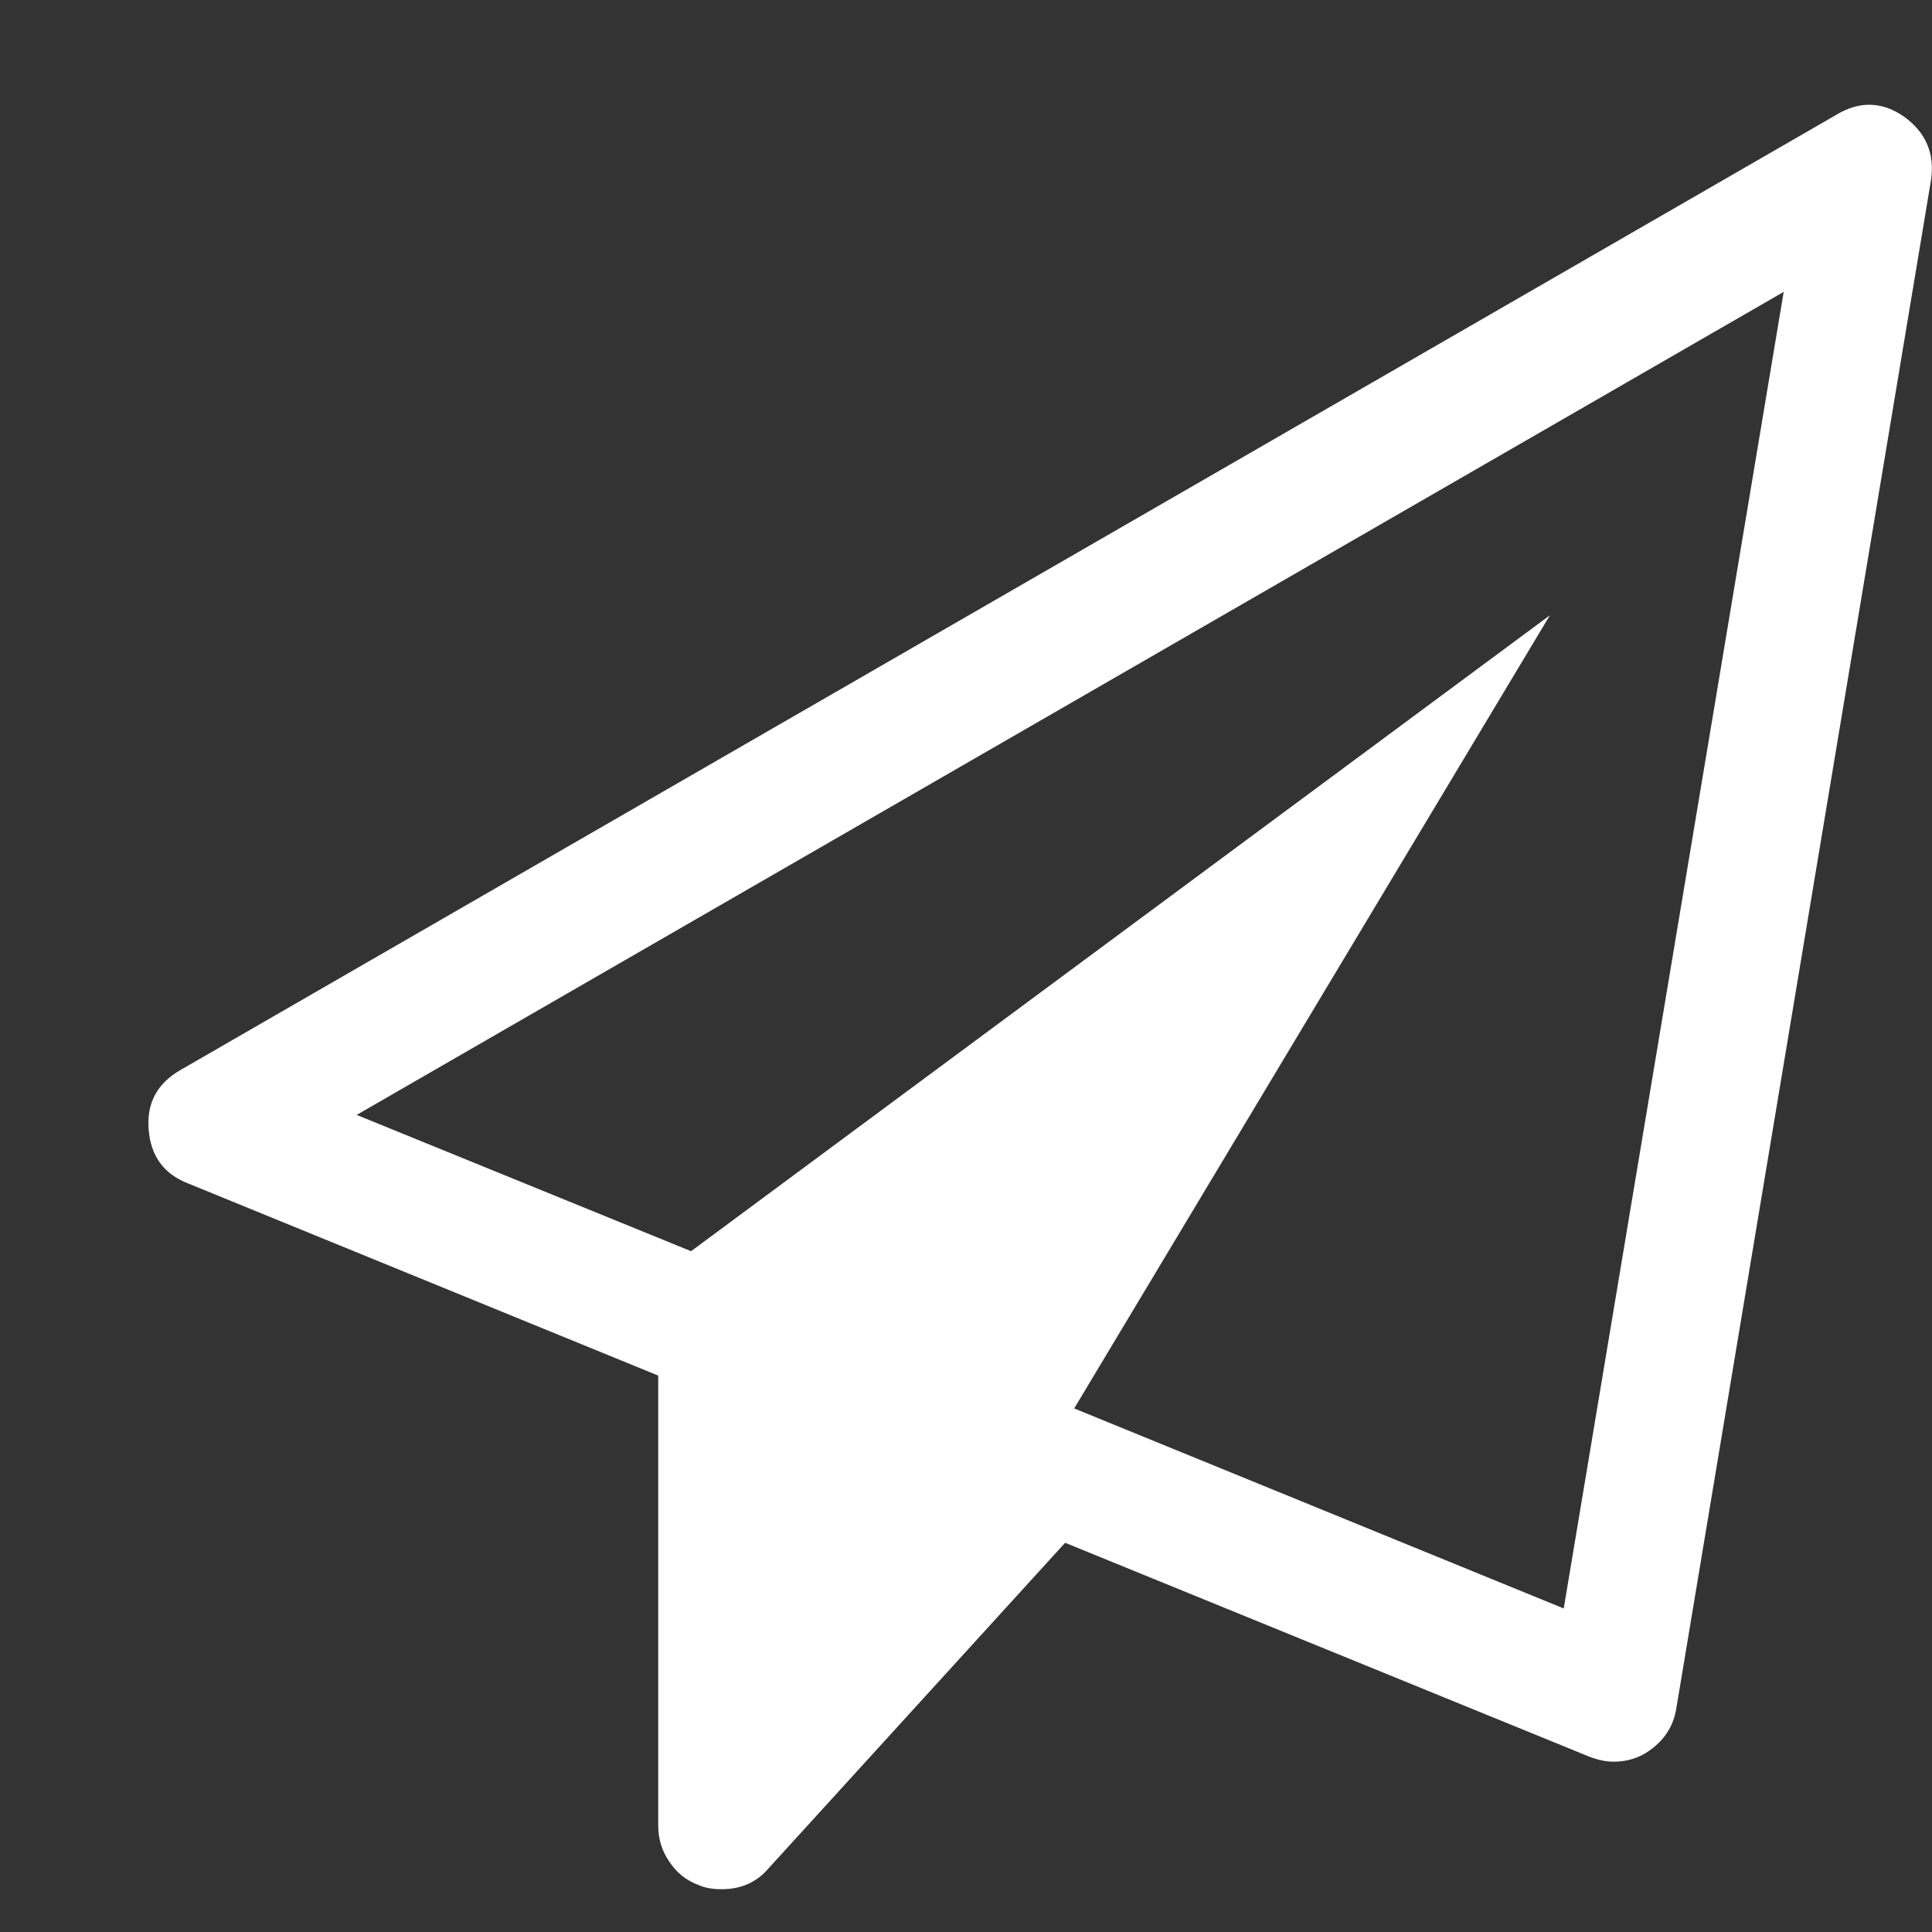 <svg width="13" height="13" viewBox="0 0 13 13" fill="none" xmlns="http://www.w3.org/2000/svg">
<rect x="0" y="0" width="13" height="13" fill="#333333" stroke="none"/>
<path d="M12.812 0.785C12.96 0.892 13.02 1.035 12.993 1.214L11.279 11.499C11.257 11.629 11.185 11.729 11.065 11.801C11.002 11.837 10.933 11.854 10.857 11.854C10.808 11.854 10.755 11.843 10.696 11.821L7.167 10.381L5.172 12.571C5.092 12.665 4.987 12.712 4.857 12.712C4.795 12.712 4.743 12.703 4.703 12.685C4.618 12.654 4.551 12.6 4.502 12.524C4.453 12.453 4.429 12.372 4.429 12.283V9.256L1.268 7.964C1.103 7.901 1.013 7.779 1 7.596C0.987 7.421 1.058 7.29 1.214 7.2L12.357 0.772C12.513 0.678 12.665 0.683 12.812 0.785ZM10.522 10.823L12.002 1.964L2.4 7.502L4.65 8.419L10.429 4.14L7.228 9.477L10.522 10.823Z" fill="white"/>
</svg>
